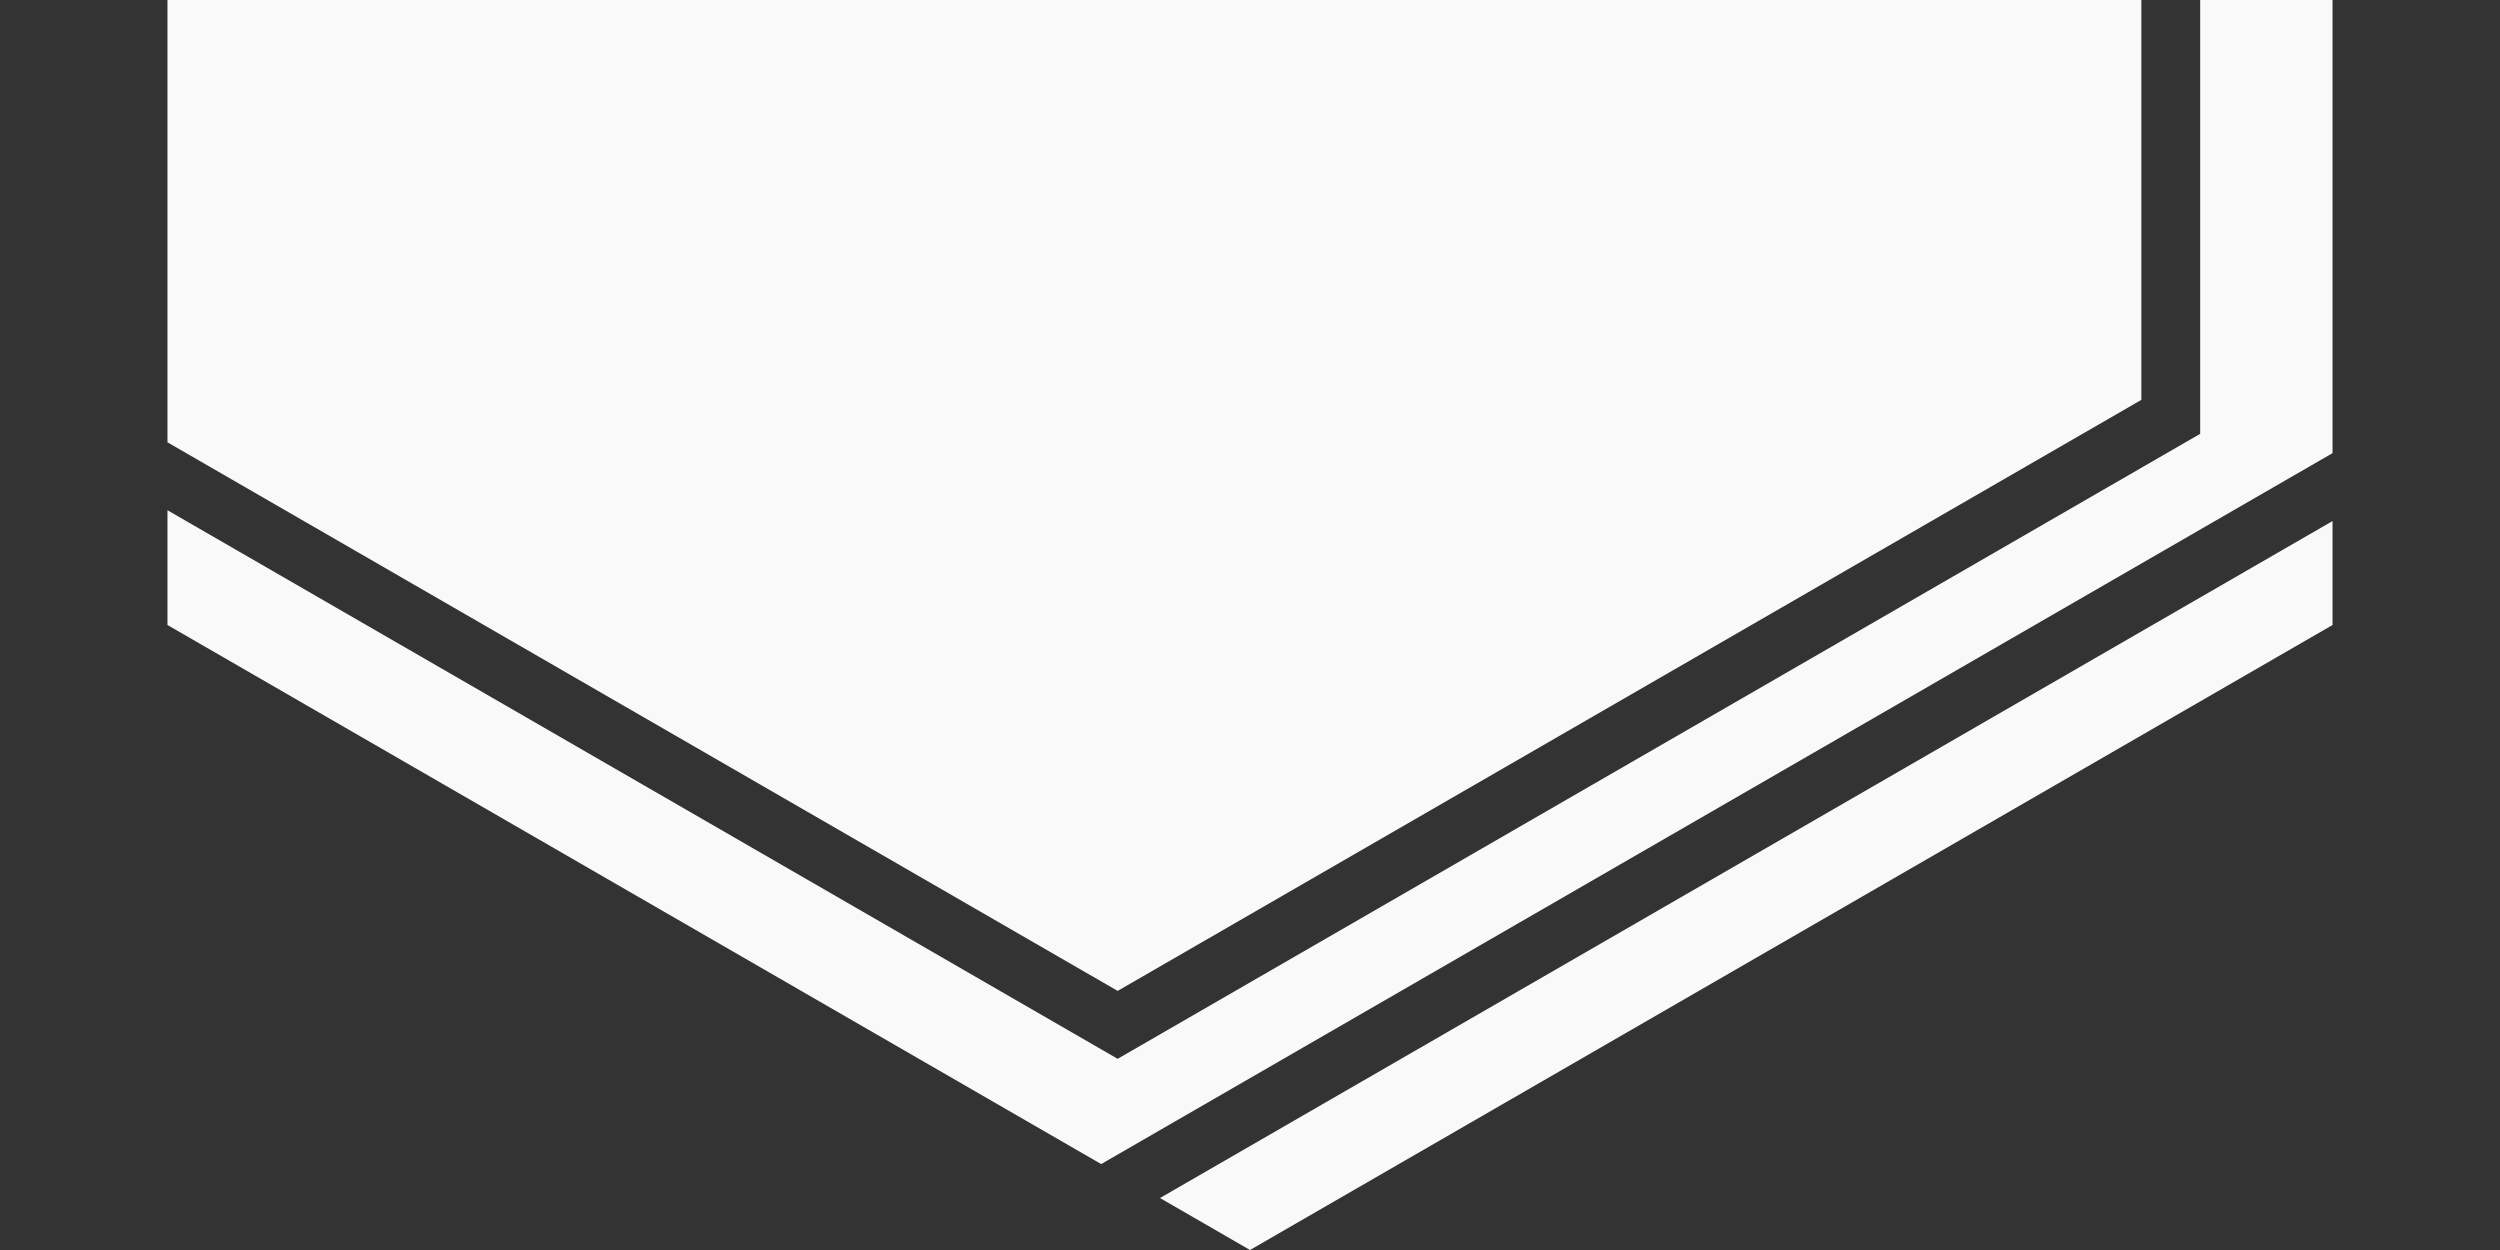 <svg width="768" height="384" fill="none" xmlns="http://www.w3.org/2000/svg"><rect width="100%" height="100%" fill="#333333" stroke="none"/><path fill-rule="evenodd" clip-rule="evenodd" d="M716.554 139.204V-192l-40.659-23.474v348.745l-332.554 192L51.446 156.745V192l286.832 165.602 378.276-218.398zm0 20.866L356.348 368.035 384 384l332.554-192v-31.93zM384-384l273.824 158.093v348.745L343.341 304.404 51.446 135.879V-192L384-384z" fill="#F9F9F9"/></svg>